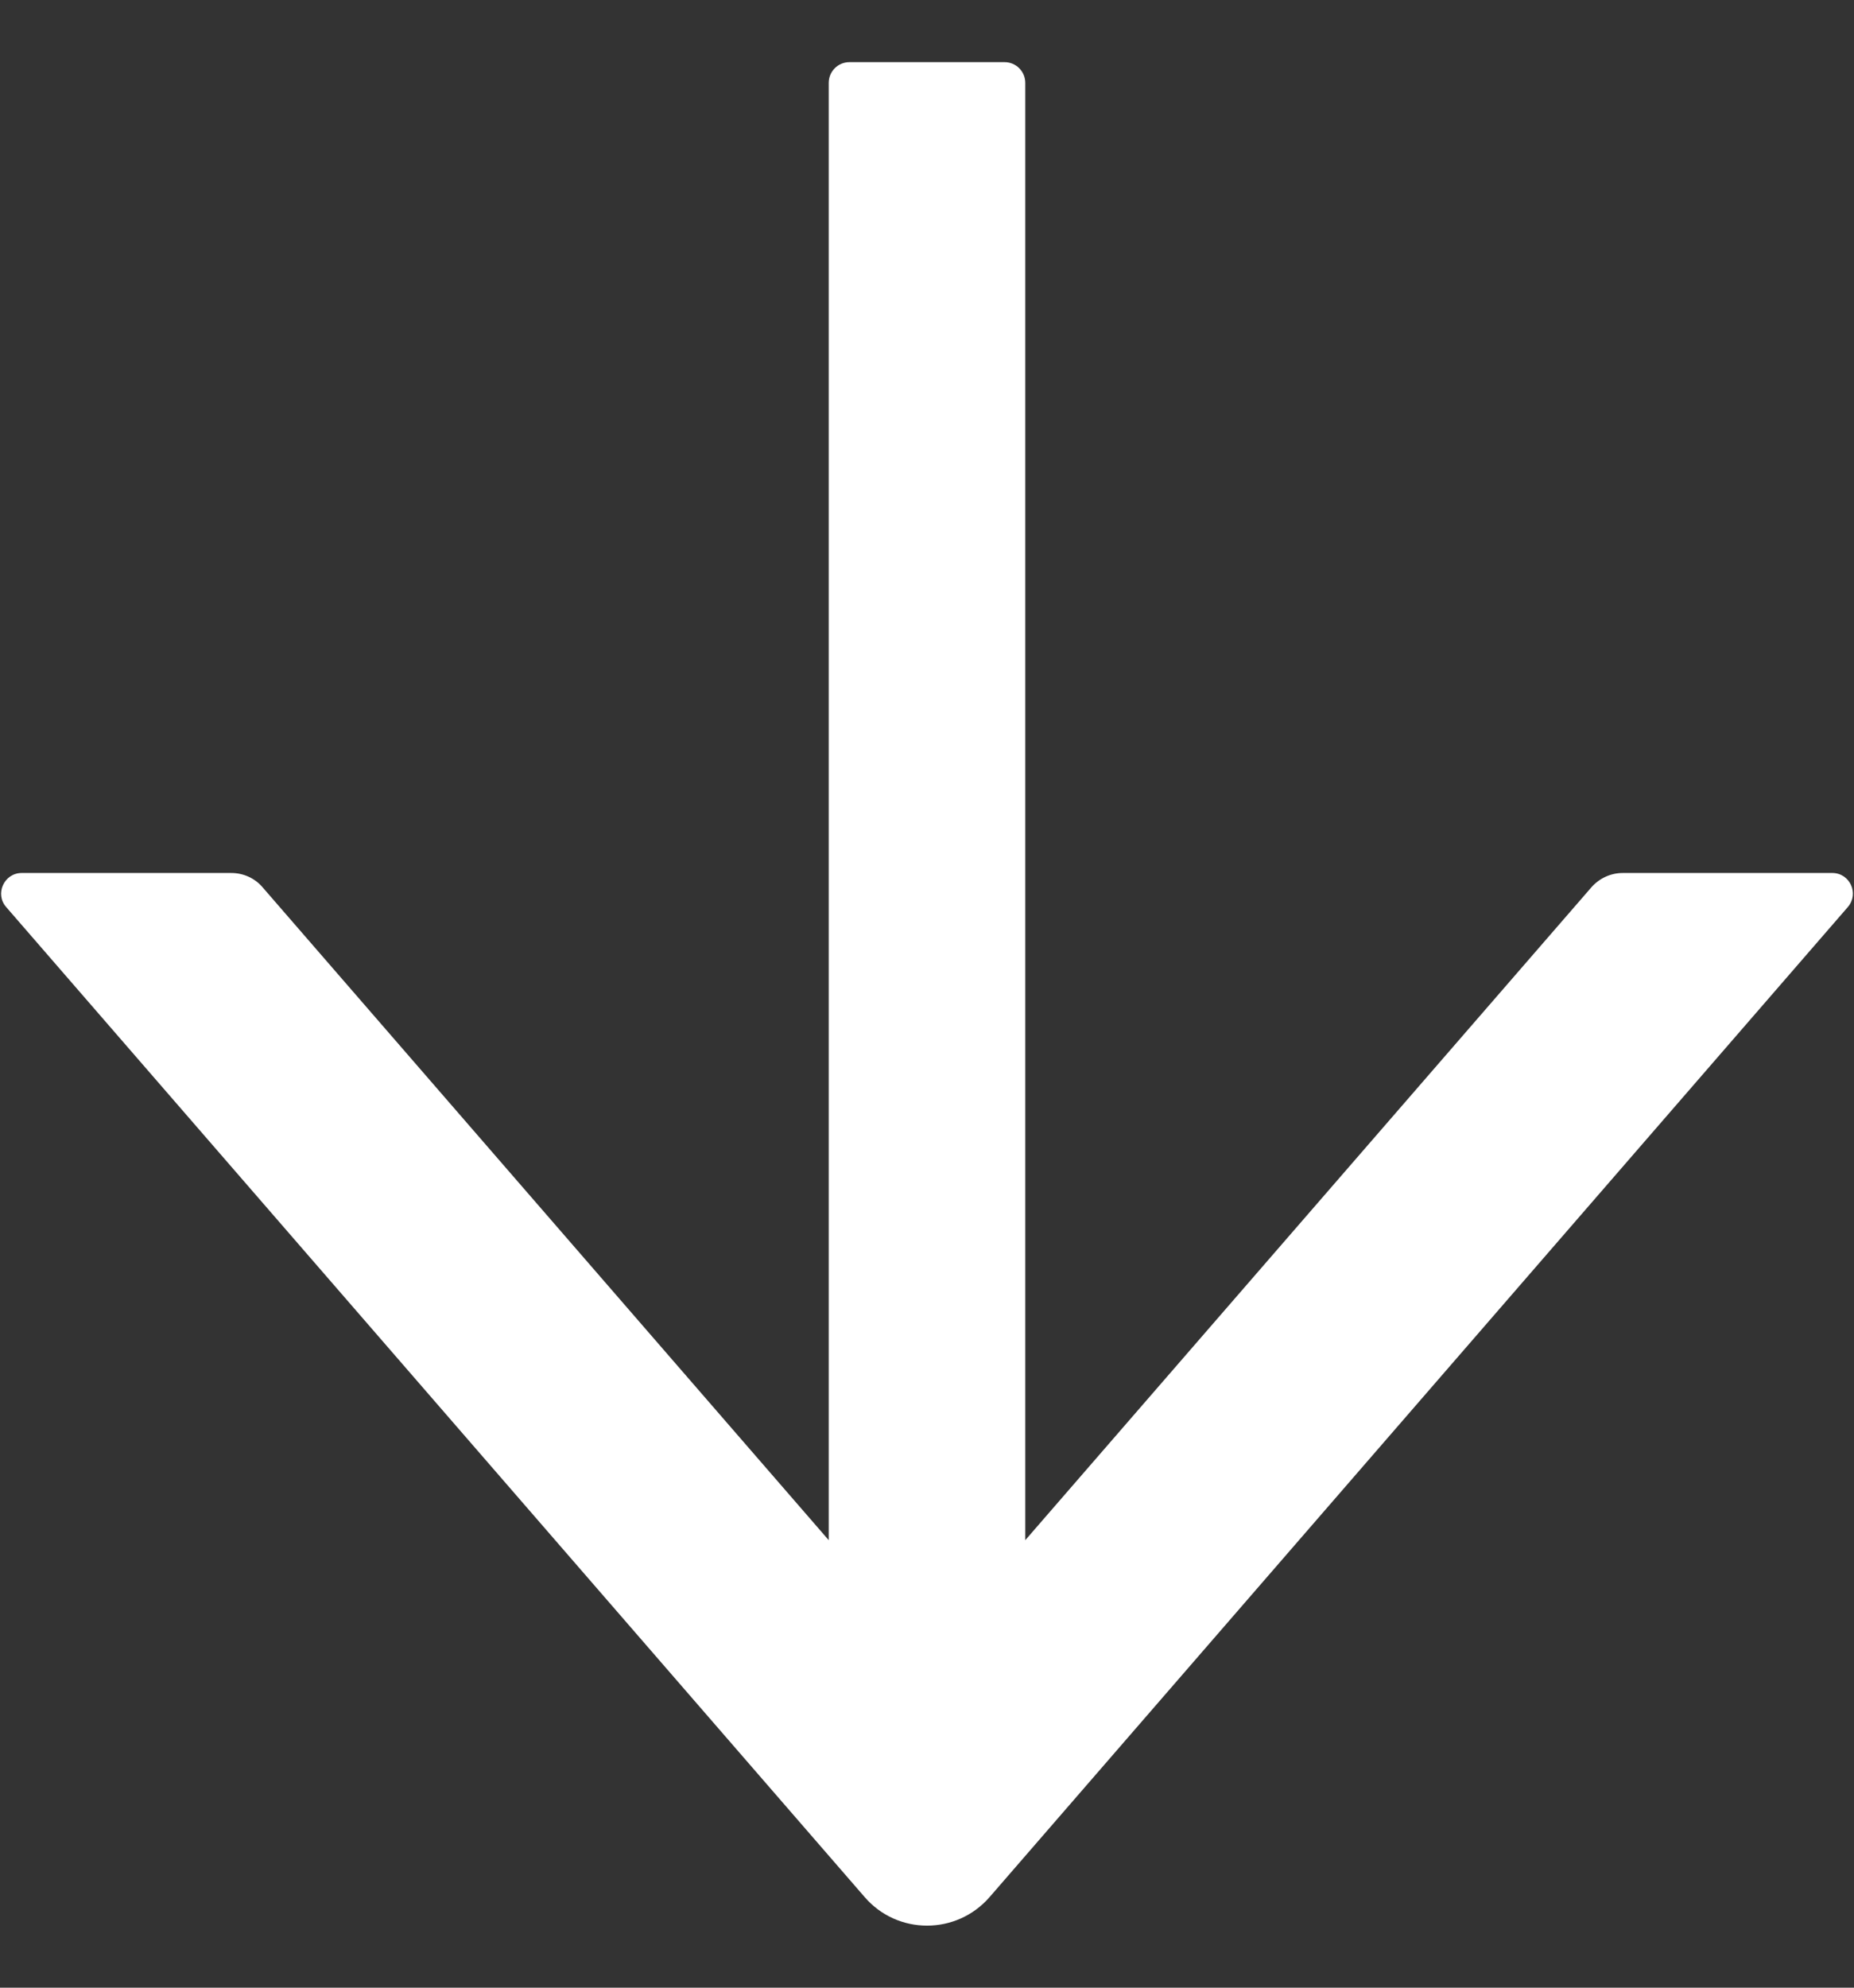 <?xml version="1.0" encoding="UTF-8"?>
<svg width="28px" height="30px" viewBox="0 0 28 30" version="1.1" xmlns="http://www.w3.org/2000/svg" xmlns:xlink="http://www.w3.org/1999/xlink">
    <rect x="0" y="0" width="28" height="30" fill="#333333" stroke="none"/>
    <!-- Generator: Sketch 60 (88103) - https://sketch.com -->
    <title>icon-地图-下降告警</title>
    <desc>Created with Sketch.</desc>
    <g id="机械监控" stroke="none" stroke-width="1" fill="none" fill-rule="evenodd">
        <g id="机械监控-全港机械" transform="translate(-641, -641)" fill-rule="nonzero">
            <g id="地图标签" transform="translate(207, 431)">
                <g id="icon-地图-下降告警" transform="translate(428, 205)">
                    <rect id="矩形" fill="#000000" opacity="0" x="0" y="0" width="40" height="40"></rect>
                    <path d="M33.672,18.176 L30.508,18.176 C30.328,18.176 30.156,18.254 30.035,18.391 L21.484,28.246 L21.484,6.25 C21.484,6.078 21.344,5.938 21.172,5.938 L18.828,5.938 C18.656,5.938 18.516,6.078 18.516,6.25 L18.516,28.246 L9.965,18.391 C9.848,18.254 9.676,18.176 9.492,18.176 L6.328,18.176 C6.062,18.176 5.918,18.492 6.094,18.691 L19.059,33.633 C19.555,34.207 20.445,34.207 20.945,33.633 L33.906,18.691 C34.082,18.488 33.938,18.176 33.672,18.176 Z" id="路径" fill="#FFFFFF"></path>
                </g>
            </g>
        </g>
    </g>
</svg>